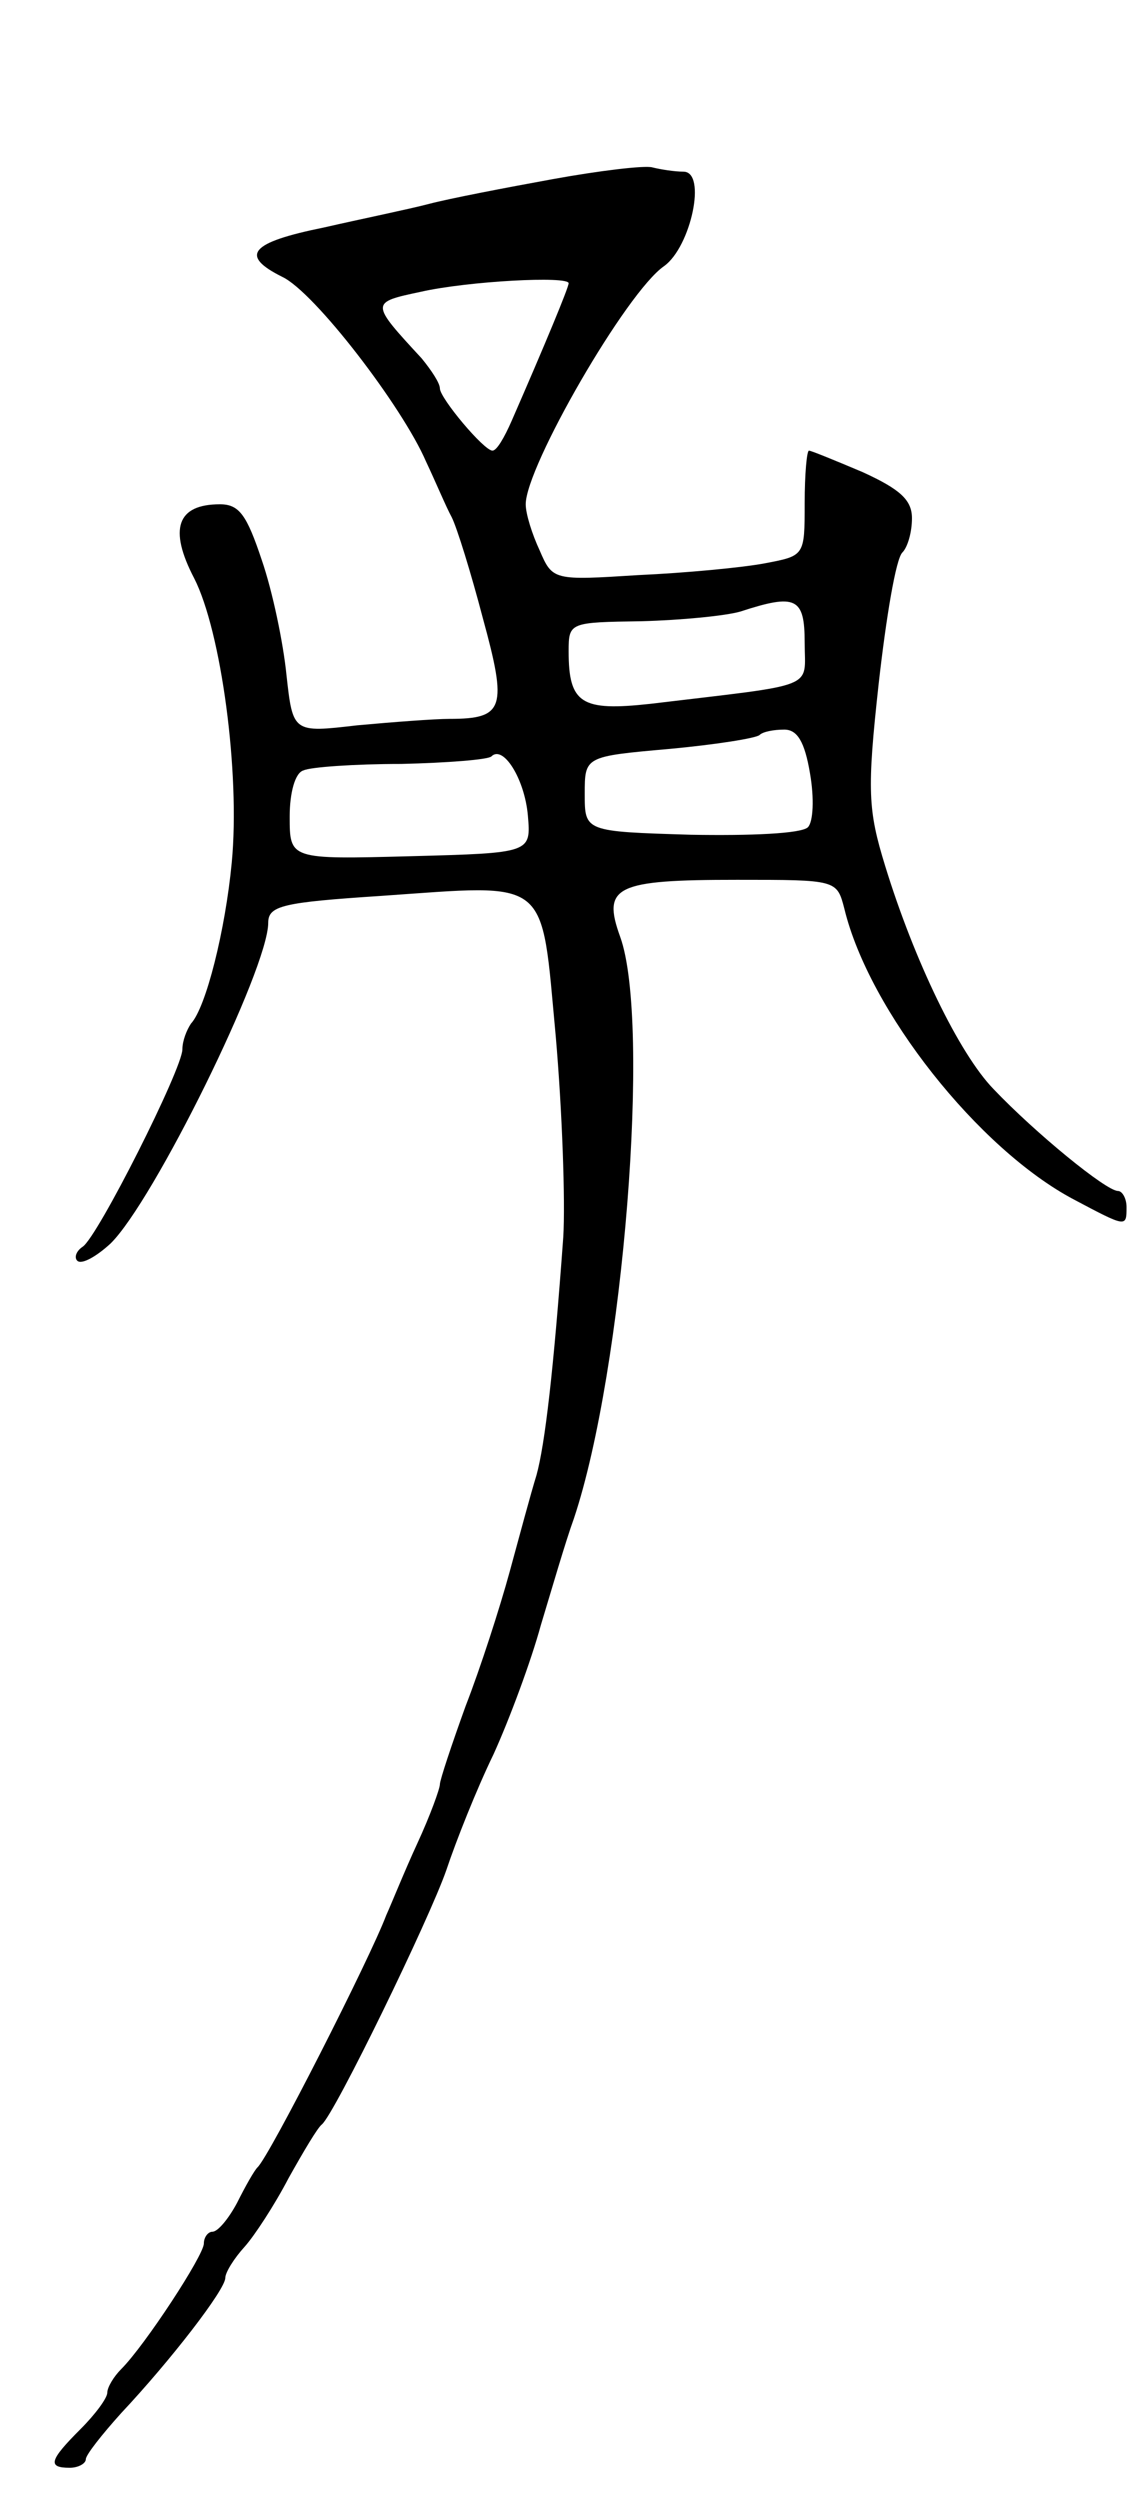 <svg version="1.0" xmlns="http://www.w3.org/2000/svg"
 width="107pt" height="233pt" viewBox="0 0 107 233"
 preserveAspectRatio="xMidYMid meet">
<g transform="translate(0,233) scale(0.1,-0.1)"
fill="#000000" stroke="none">
<path d="M515 2163 c-44 -8 -96 -18 -115 -23 -19 -5 -63 -14 -98 -22 -69 -14
-79 -26 -39 -46 30 -14 112 -121 134 -172 9 -19 19 -43 24 -52 5 -10 18 -52
29 -94 23 -84 20 -94 -31 -94 -14 0 -53 -3 -86 -6 -60 -7 -60 -7 -66 47 -3 30
-13 78 -23 107 -14 42 -21 52 -39 52 -40 0 -48 -23 -24 -69 25 -49 43 -181 35
-265 -6 -63 -24 -135 -38 -150 -4 -6 -8 -16 -8 -24 0 -18 -79 -175 -93 -184
-6 -4 -8 -10 -5 -13 4 -4 18 4 31 16 40 39 147 256 147 299 0 16 14 19 105 25
159 11 149 19 163 -131 6 -69 9 -154 7 -187 -9 -124 -17 -193 -25 -222 -5 -16
-16 -57 -25 -90 -9 -33 -27 -89 -41 -125 -13 -36 -24 -69 -24 -73 0 -4 -9 -29
-21 -55 -12 -26 -24 -56 -29 -67 -15 -40 -109 -225 -120 -235 -3 -3 -11 -17
-19 -33 -8 -15 -18 -27 -23 -27 -4 0 -8 -5 -8 -11 0 -11 -55 -95 -77 -117 -7
-7 -13 -17 -13 -22 0 -5 -11 -20 -25 -34 -29 -29 -31 -36 -10 -36 8 0 15 4 15
8 0 4 15 23 33 43 46 49 97 115 97 126 0 5 8 18 18 29 9 10 28 39 41 64 14 25
27 47 31 50 12 10 100 191 116 237 9 27 28 75 44 108 15 33 35 87 44 120 10
33 23 78 31 100 46 138 72 462 43 542 -17 47 -4 53 109 53 93 0 93 0 100 -27
23 -95 125 -224 214 -271 49 -26 49 -26 49 -7 0 8 -4 15 -8 15 -11 0 -77 54
-116 95 -32 33 -74 120 -101 208 -16 52 -17 70 -6 170 7 62 16 116 22 122 5 5
9 19 9 32 0 17 -11 27 -46 43 -26 11 -48 20 -50 20 -2 0 -4 -22 -4 -49 0 -49
0 -49 -37 -56 -21 -4 -74 -9 -118 -11 -79 -5 -80 -5 -92 23 -7 15 -13 34 -13
43 0 35 94 198 129 222 25 18 40 88 18 88 -8 0 -21 2 -29 4 -7 2 -49 -3 -93
-11z m15 -97 c0 -4 -22 -57 -53 -128 -7 -16 -14 -28 -18 -28 -8 0 -49 49 -49
58 0 5 -8 17 -17 28 -48 52 -48 52 -1 62 44 10 138 15 138 8z m220 -335 c0
-44 14 -38 -144 -57 -64 -7 -76 0 -76 49 0 27 1 27 68 28 37 1 78 5 92 9 52
17 60 13 60 -29z m5 -122 c4 -23 3 -45 -2 -50 -6 -6 -54 -8 -109 -7 -99 3 -99
3 -99 38 0 35 0 35 79 42 43 4 81 10 84 13 3 3 13 5 23 5 12 0 19 -11 24 -41z
m-263 -39 c3 -35 3 -35 -109 -38 -113 -3 -113 -3 -113 37 0 22 5 41 13 43 6 3
47 6 91 6 43 1 81 4 84 7 11 11 31 -21 34 -55z"/>
</g>
</svg>
